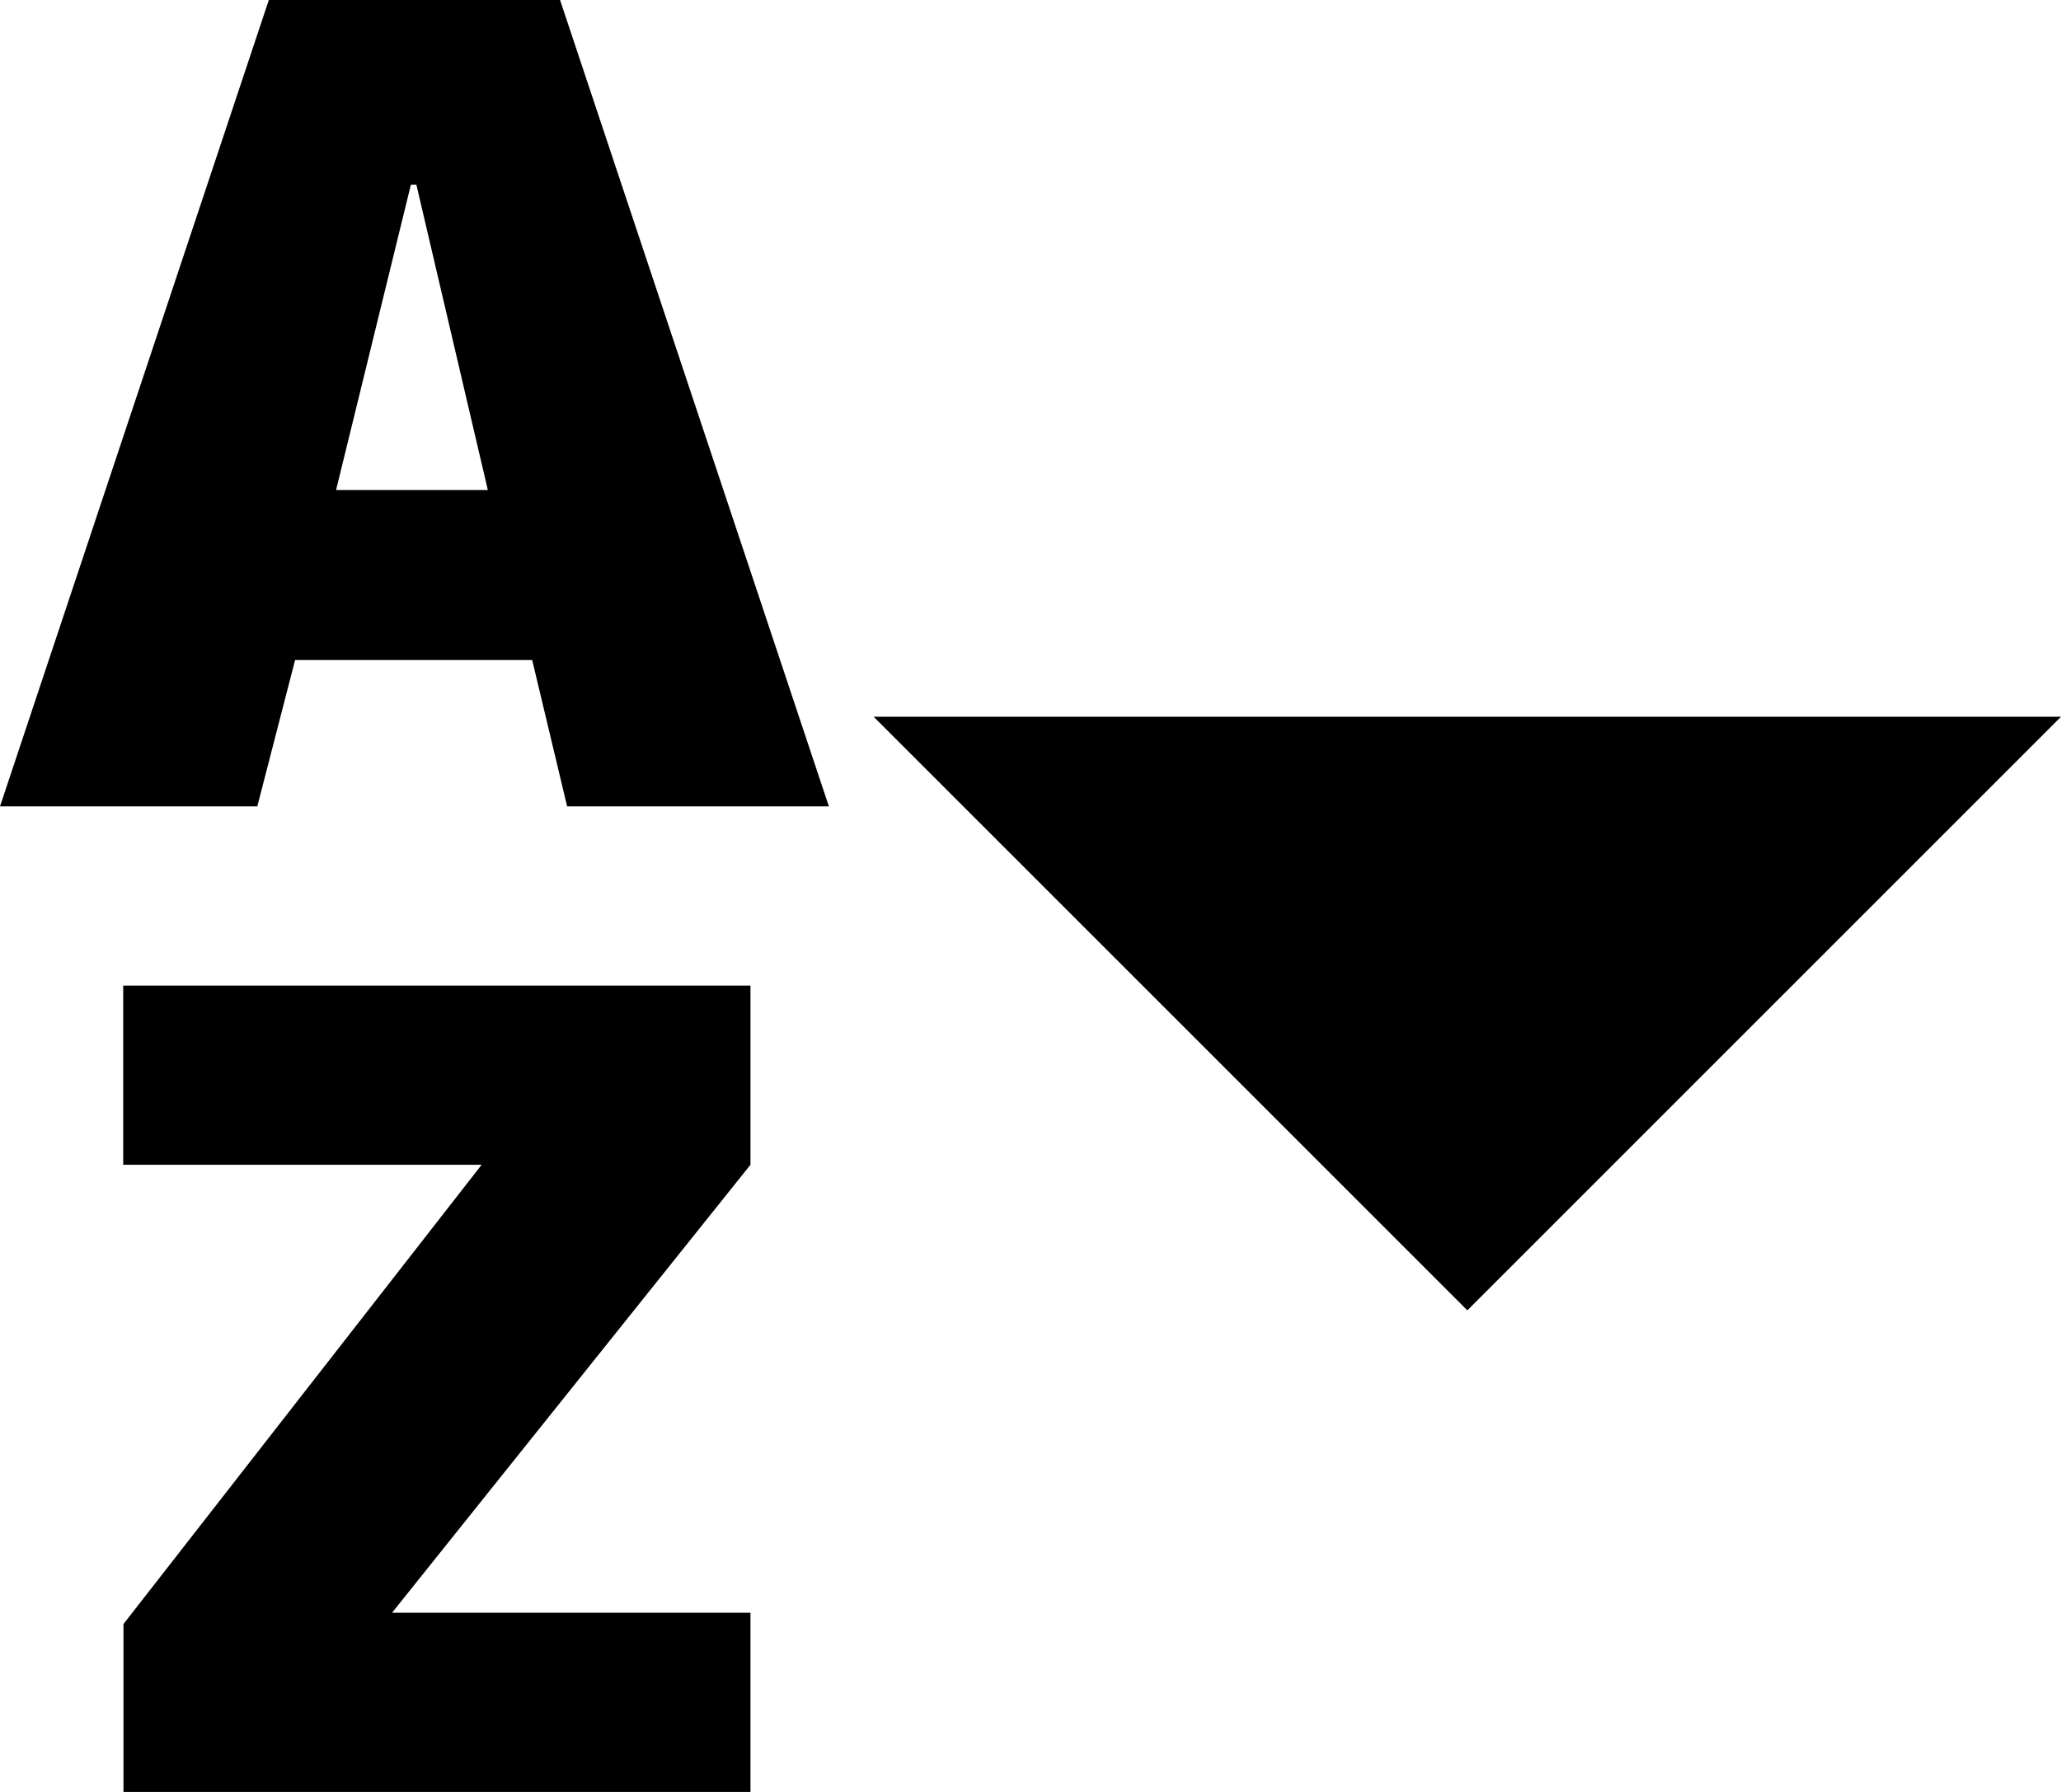 <svg xmlns="http://www.w3.org/2000/svg" viewBox="0 0 46 40"><path d="M46 16H19.5l13.25 13.25L46 16zm-33.342 2l-.78-3.266H6.586L5.743 18H0L6 0h6.5l6 18h-5.842zM9.293 4.122h-.122l-1.67 6.816h3.387L9.293 4.122zM8.75 36h8v4H2.756v-3.748L10.75 26h-8v-4h14v4l-8 10z"/></svg>
